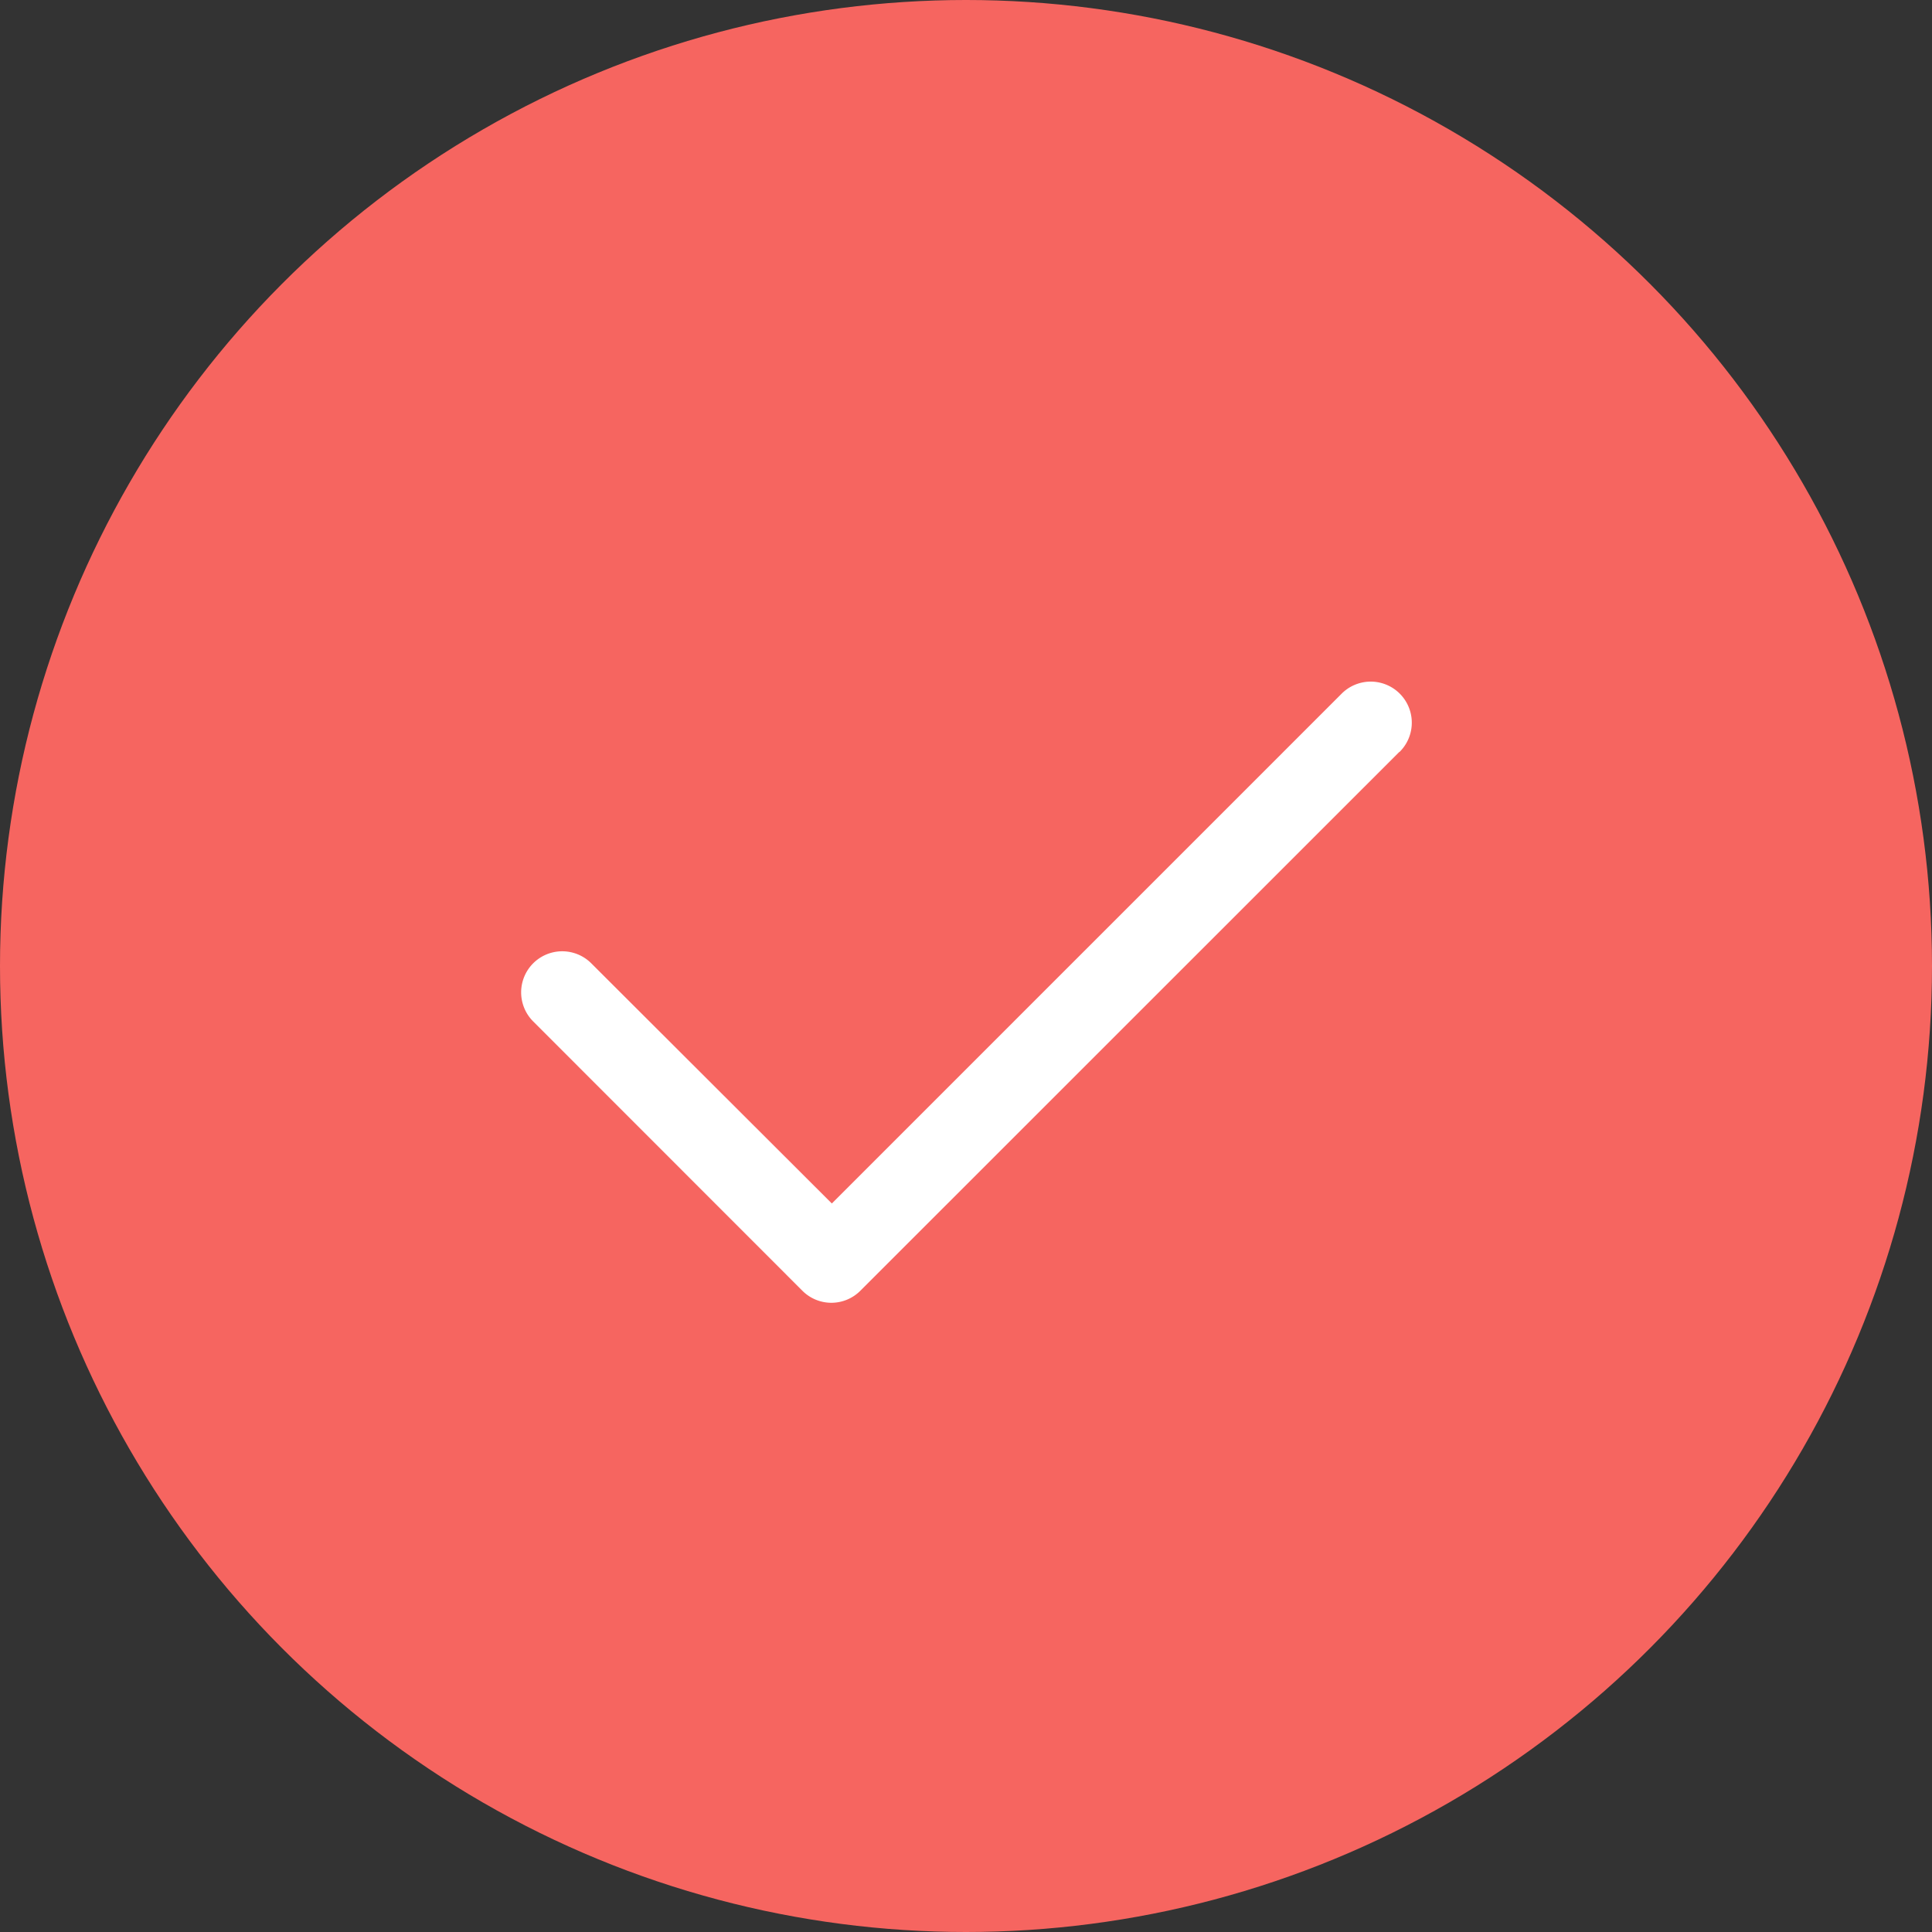 <svg id="Order_Received" data-name="Order Received" xmlns="http://www.w3.org/2000/svg" viewBox="0 0 144 144"><rect x="0" y="0" width="144" height="144" fill="#333333" stroke="none"/><defs><style>.cls-1{fill:#f66560;}.cls-2{fill:#fff;}</style></defs><g id="Order-Received"><circle class="cls-1" cx="72" cy="72" r="72"/><path class="cls-2" d="M104.27,56.07,64.13,96.2a3.05,3.05,0,0,1-4.33,0L39.74,76.13a3.06,3.06,0,0,1,4.33-4.33L62,89.7l38-38a3.06,3.06,0,0,1,4.33,4.33Z"/></g></svg>